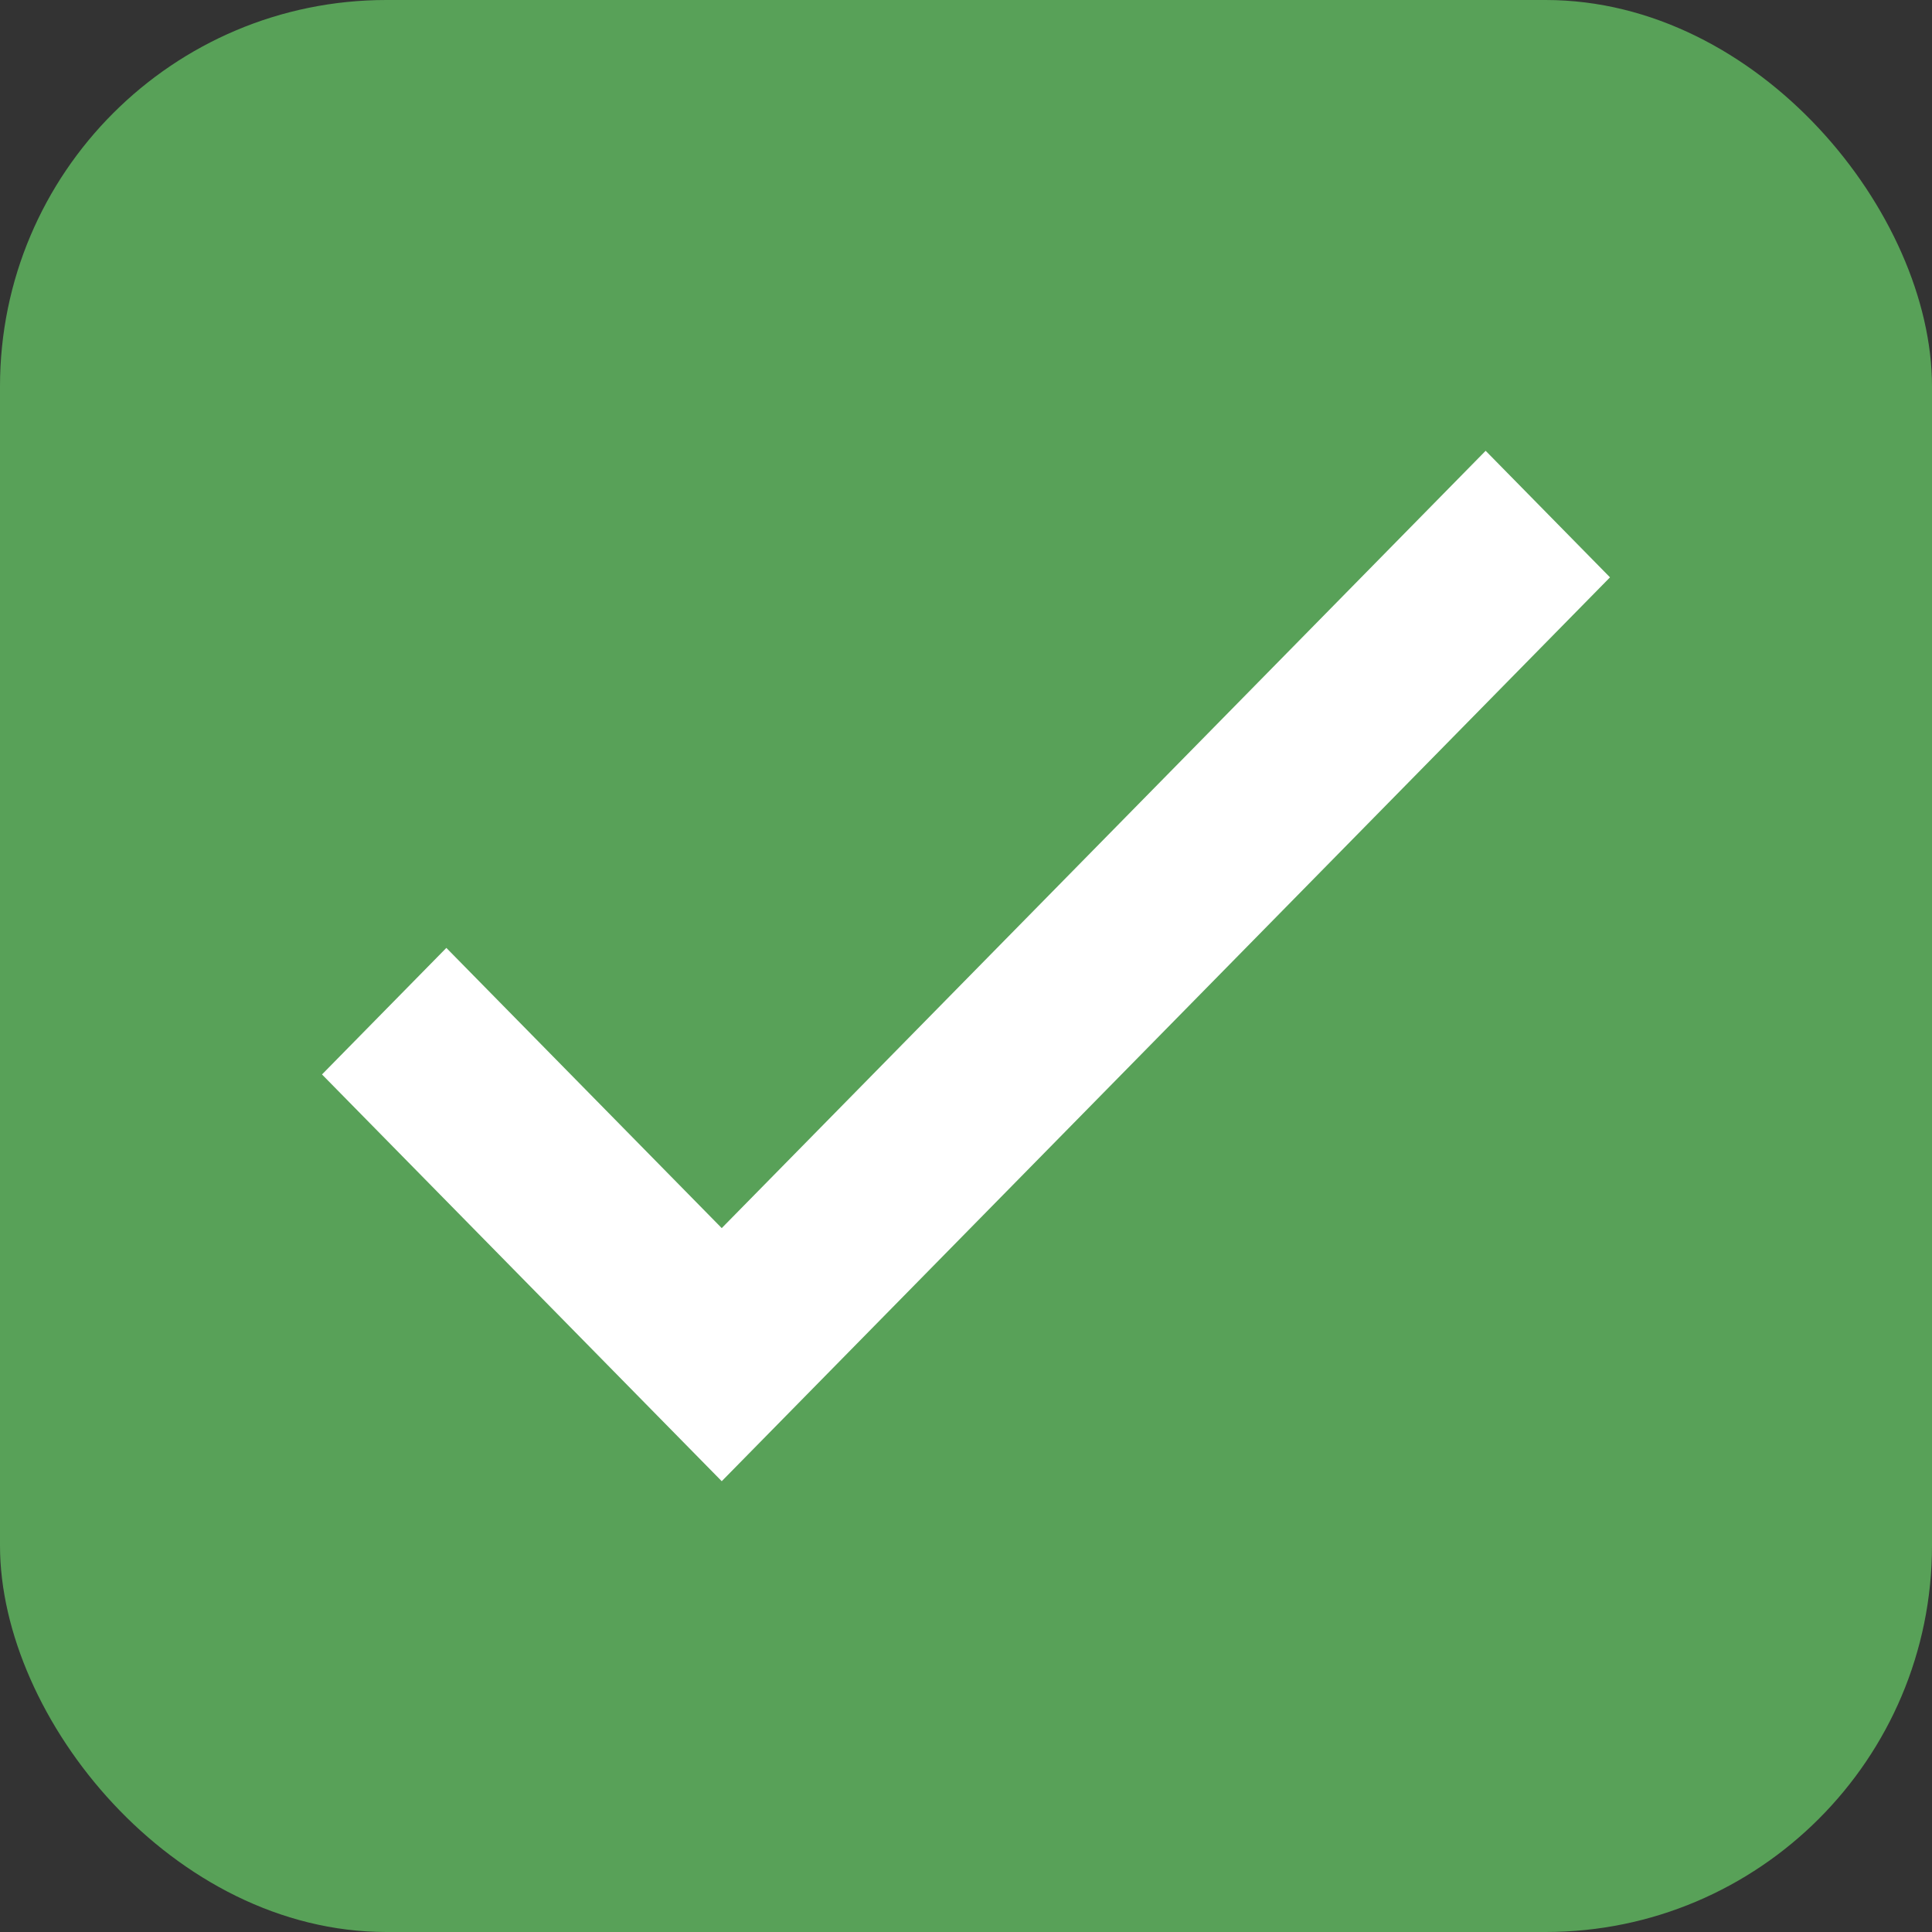<svg width="30" height="30" viewBox="0 0 30 30" fill="none" xmlns="http://www.w3.org/2000/svg">
<rect x="0" y="0" width="30" height="30" fill="#333333" stroke="none"/>
<rect width="30" height="30" rx="6" fill="#58A158"/>
<path fill-rule="evenodd" clip-rule="evenodd" d="M6.931 14.719L5 16.684L11.207 23L25 8.965L23.069 7L11.207 19.07L6.931 14.719Z" fill="white"/>
</svg>